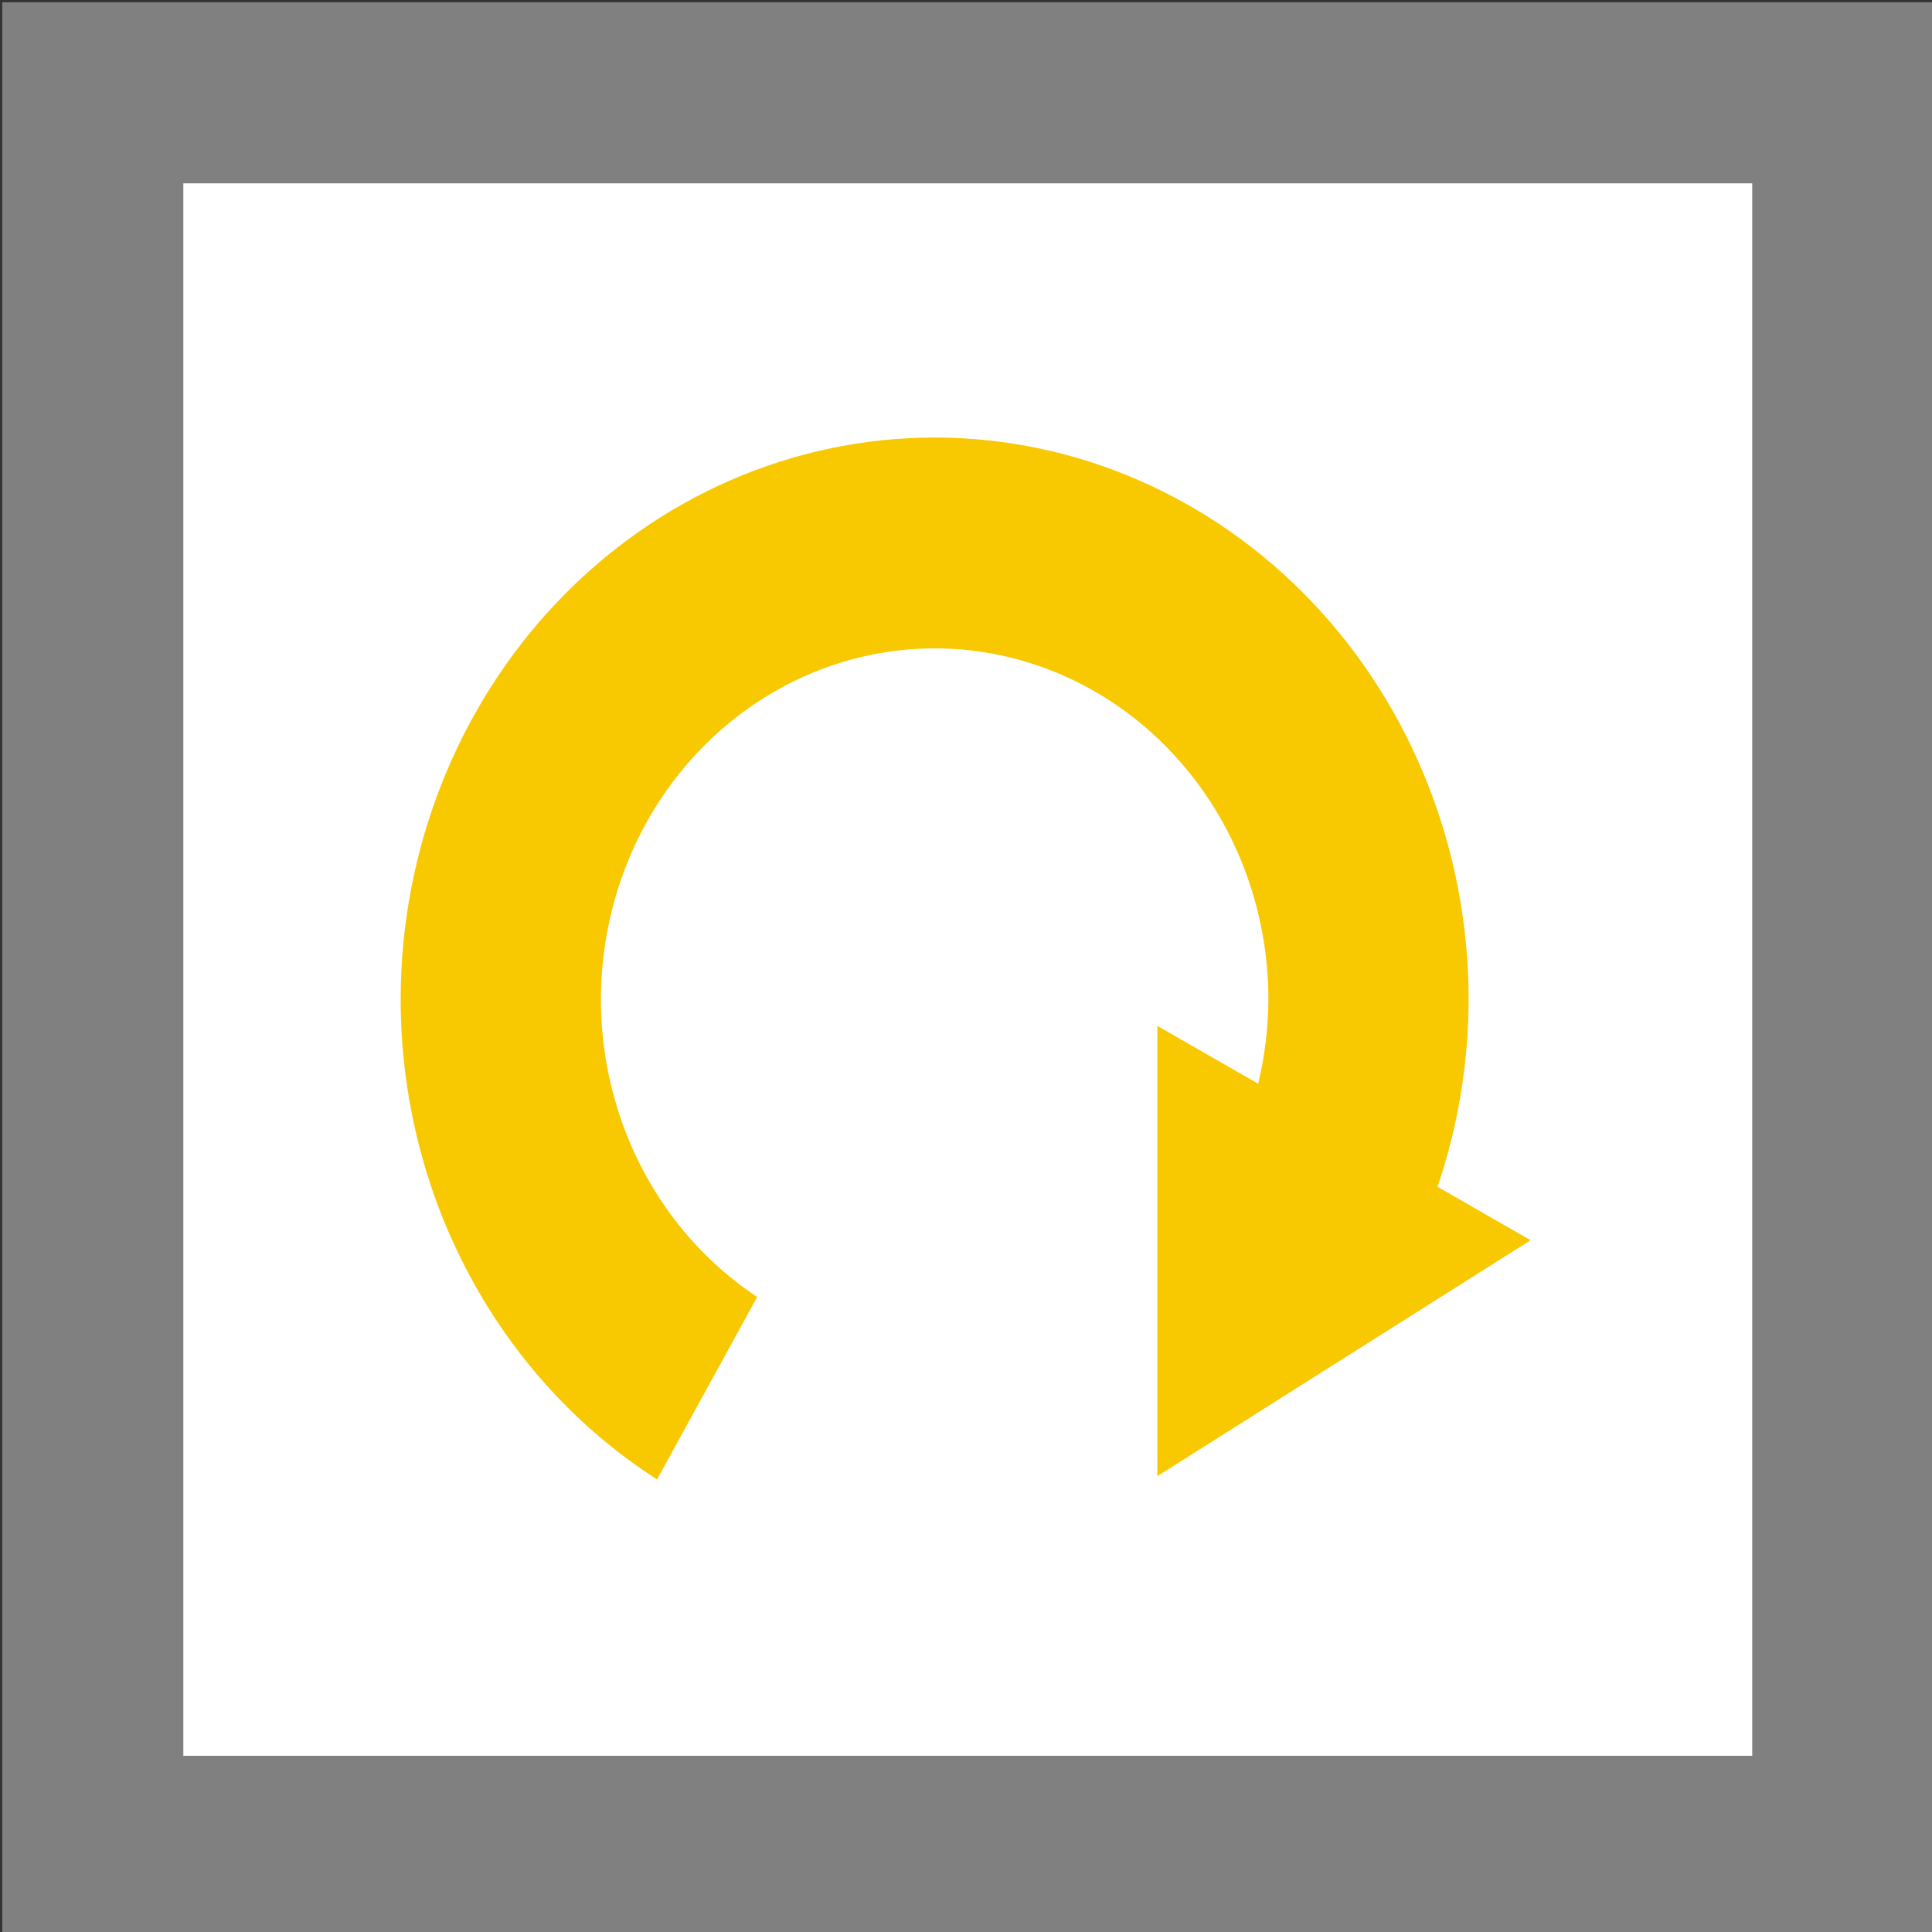 <?xml version="1.0" encoding="UTF-8" standalone="no"?>
<!-- Created with Inkscape (http://www.inkscape.org/) -->

<svg
   width="32.0px"
   height="32.0px"
   viewBox="0 0 32.0 32.0"
   version="1.1"
   id="SVGRoot"
   xmlns="http://www.w3.org/2000/svg"
   xmlns:svg="http://www.w3.org/2000/svg">
  <rect x="0" y="0" width="32.0" height="32.0" fill="#333333" stroke="none"/>
  <defs
     id="defs418" />
  <g
     id="layer1">
    <rect
       style="fill:#ffffff;stroke:#808080;stroke-width:2.999;stroke-linecap:square;stroke-dasharray:none;stroke-opacity:1;paint-order:markers fill stroke"
       id="rect605"
       width="28.985"
       height="29.044"
       x="1.537"
       y="1.537" />
    <path
       d="m 15.481,7.247 c -2.346,0 -4.596,0.981 -6.254,2.727 -1.659,1.746 -2.591,4.115 -2.591,6.585 0.002,1.596 0.393,3.166 1.137,4.557 0.744,1.391 1.815,2.558 3.11,3.388 l 1.658,-3.022 C 11.75,20.959 11.098,20.233 10.645,19.372 10.192,18.511 9.954,17.543 9.953,16.559 c 0,-1.544 0.582,-3.024 1.619,-4.115 1.037,-1.091 2.443,-1.705 3.909,-1.705 1.466,0 2.872,0.613 3.909,1.705 1.037,1.091 1.619,2.572 1.619,4.115 -0.003,0.469 -0.06,0.936 -0.17,1.391 l -1.67,-0.958 v 7.457 l 6.182,-3.907 -1.541,-0.885 c 0.337,-0.994 0.512,-2.042 0.515,-3.098 0,-2.47 -0.932,-4.838 -2.591,-6.585 -1.659,-1.746 -3.909,-2.727 -6.254,-2.727 z"
       fill="#0023ff"
       id="path2"
       style="stroke-width:1.513;fill:#f8c800;fill-opacity:1" />
  </g>
</svg>
